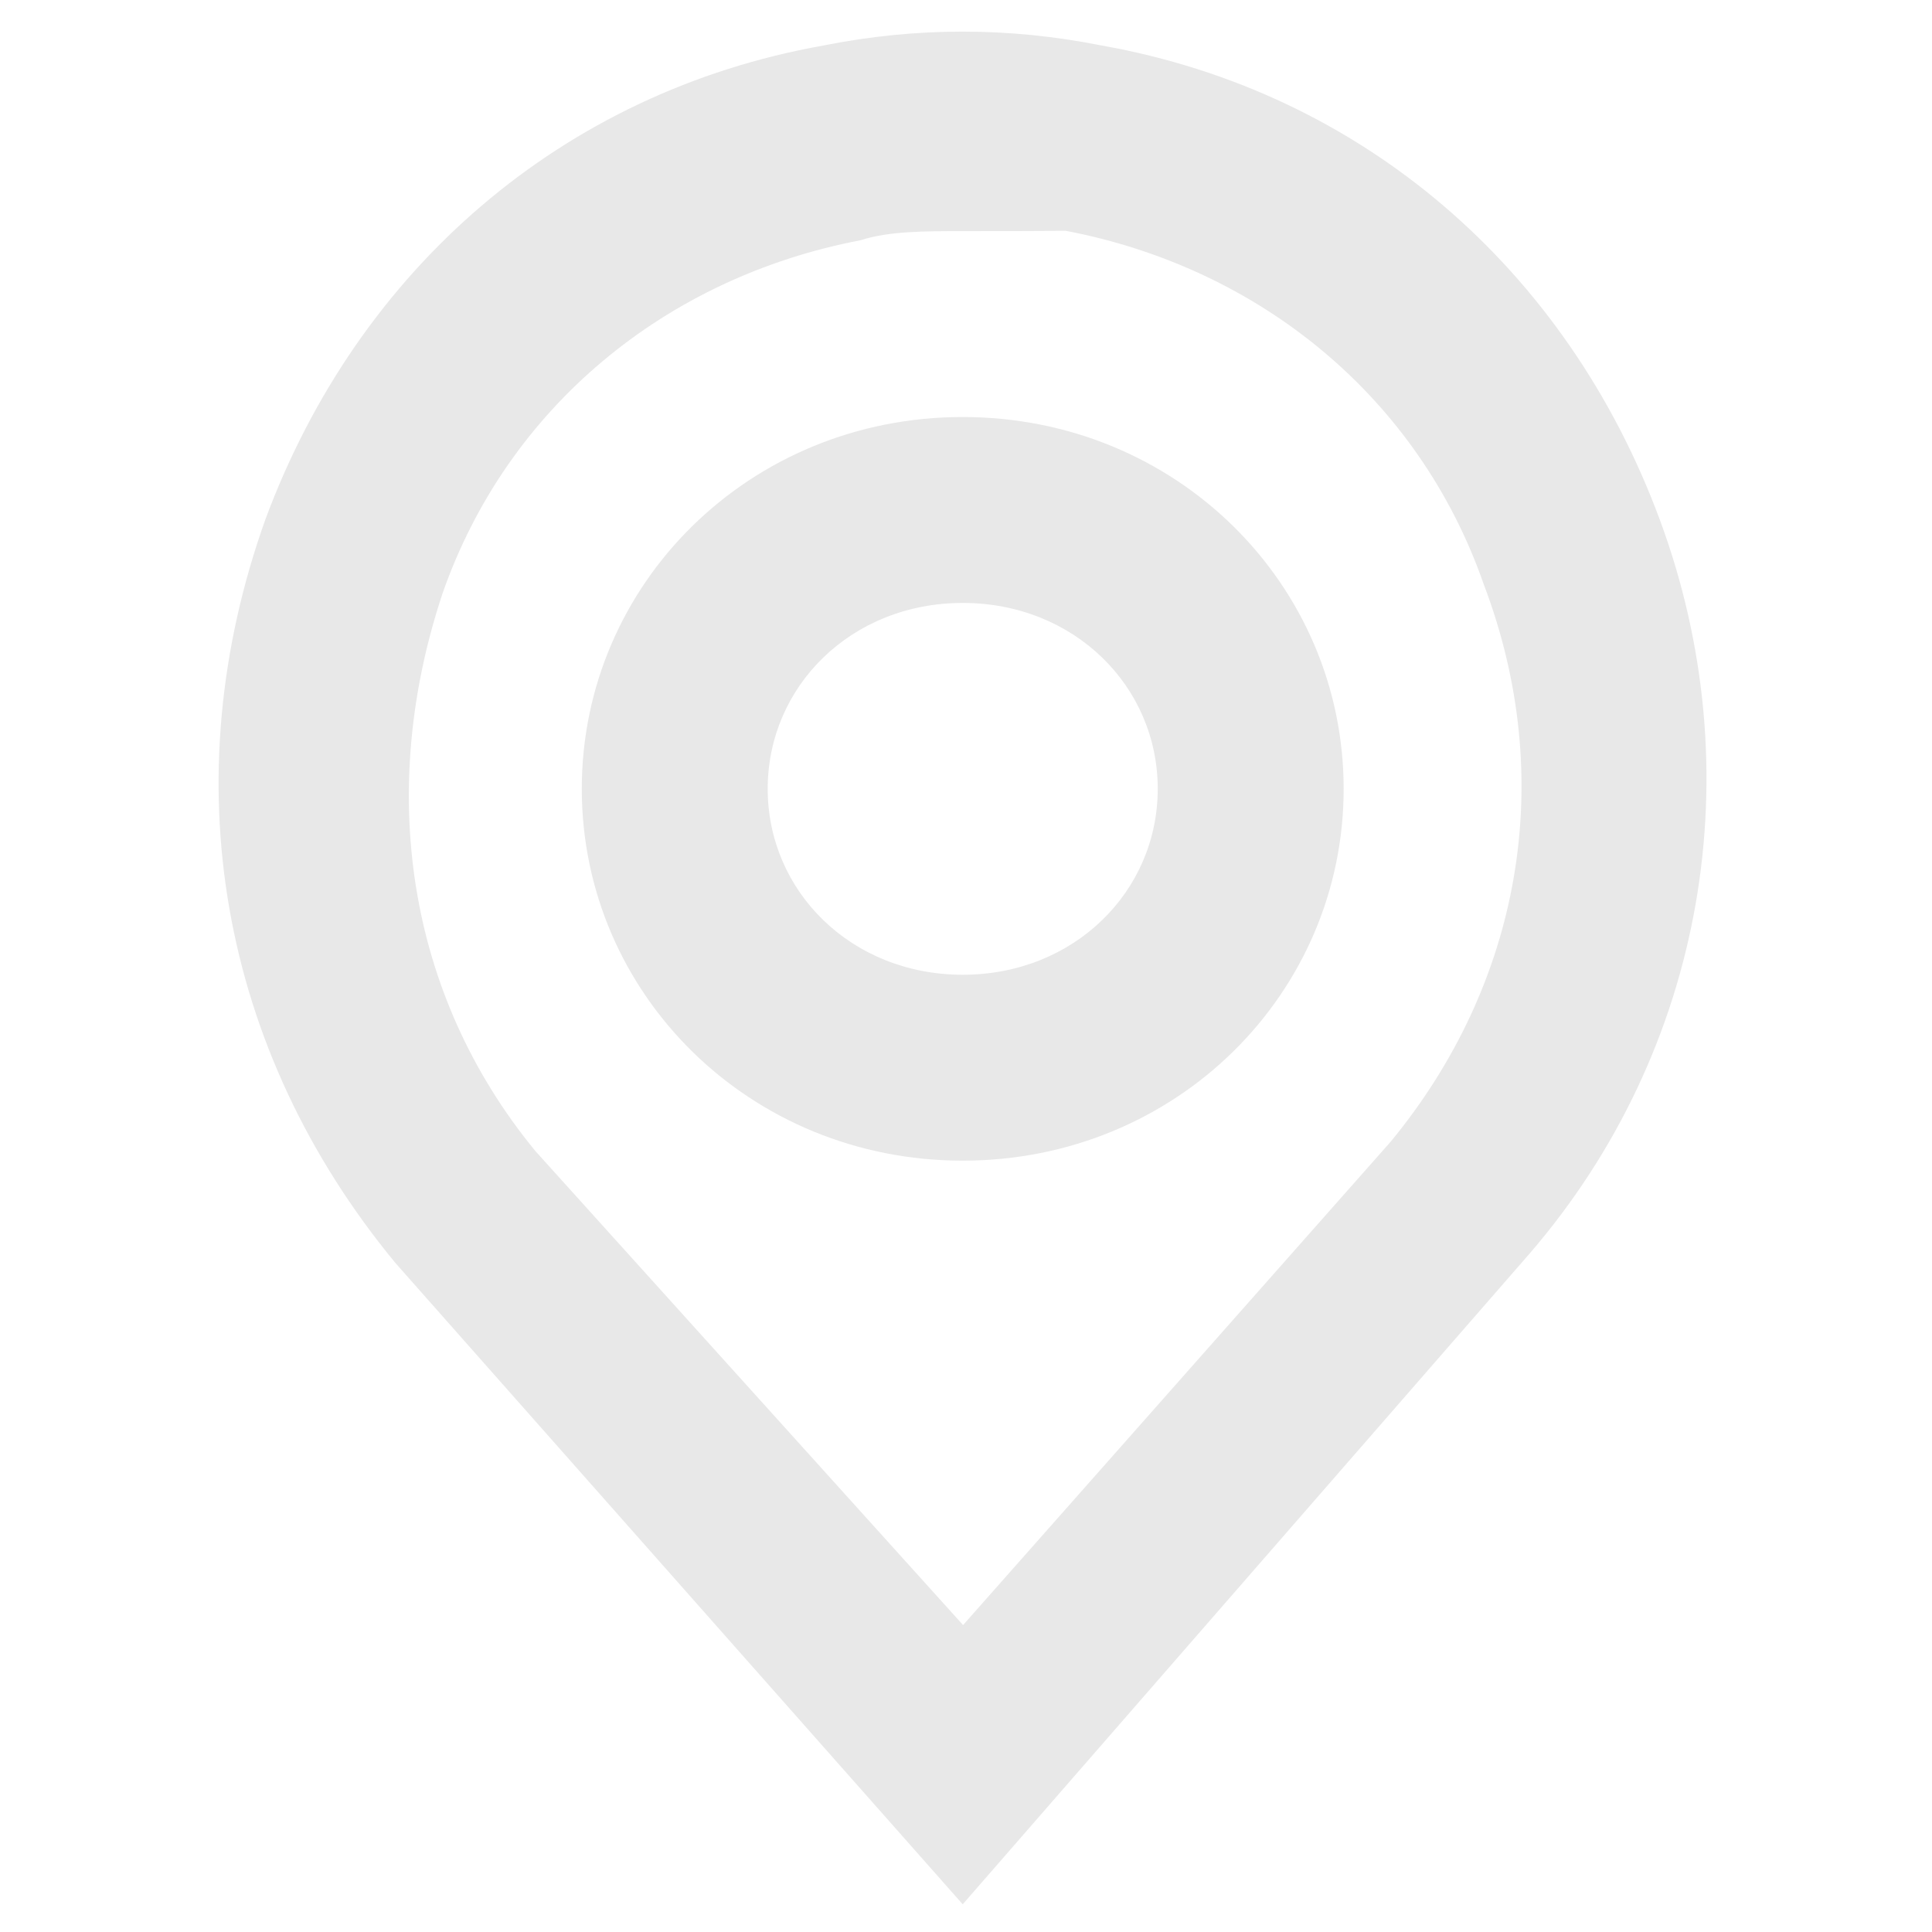 <?xml version="1.0" encoding="utf-8"?>
<!-- Generator: Adobe Illustrator 18.1.1, SVG Export Plug-In . SVG Version: 6.00 Build 0)  -->
<svg version="1.1" id="Layer_1" xmlns="http://www.w3.org/2000/svg" xmlns:xlink="http://www.w3.org/1999/xlink" x="0px" y="0px"
	 width="530px" height="530px" viewBox="-246 120 530 530" enable-background="new -246 120 530 530" xml:space="preserve">
<g>
	<g>
		<path fill="#E8E8E8" d="M18.1,642.4l-155.6-175.9c-48.4-58.6-61.2-132.6-35.7-204c25.5-68.8,81.6-117.3,153-130
			c25.5-5.1,51-5.1,76.5,0c71.4,12.7,127.5,61.2,153,130s12.7,145.3-35.7,201.4l0,0L18.1,642.4z M18.1,183.4c-10.2,0-20.4,0-28,2.5
			c-53.5,10.2-96.9,45.9-114.7,96.9c-17.8,53.5-10.2,109.6,25.5,153l117.3,130l117.3-132.6c35.7-43.3,45.9-99.4,25.5-153
			c-17.8-51-61.2-86.7-114.7-96.9C38.5,183.4,28.3,183.4,18.1,183.4z"/>
	</g>
	<g>
		<path fill="#E8E8E8" d="M18.1,438.4c-58.6,0-104.5-45.9-104.5-102s45.9-102,104.5-102s104.5,45.9,104.5,102S76.7,438.4,18.1,438.4
			z M18.1,285.4c-30.6,0-53.5,22.9-53.5,51s22.9,51,53.5,51s53.5-22.9,53.5-51S48.7,285.4,18.1,285.4z"/>
	</g>
</g>
</svg>
